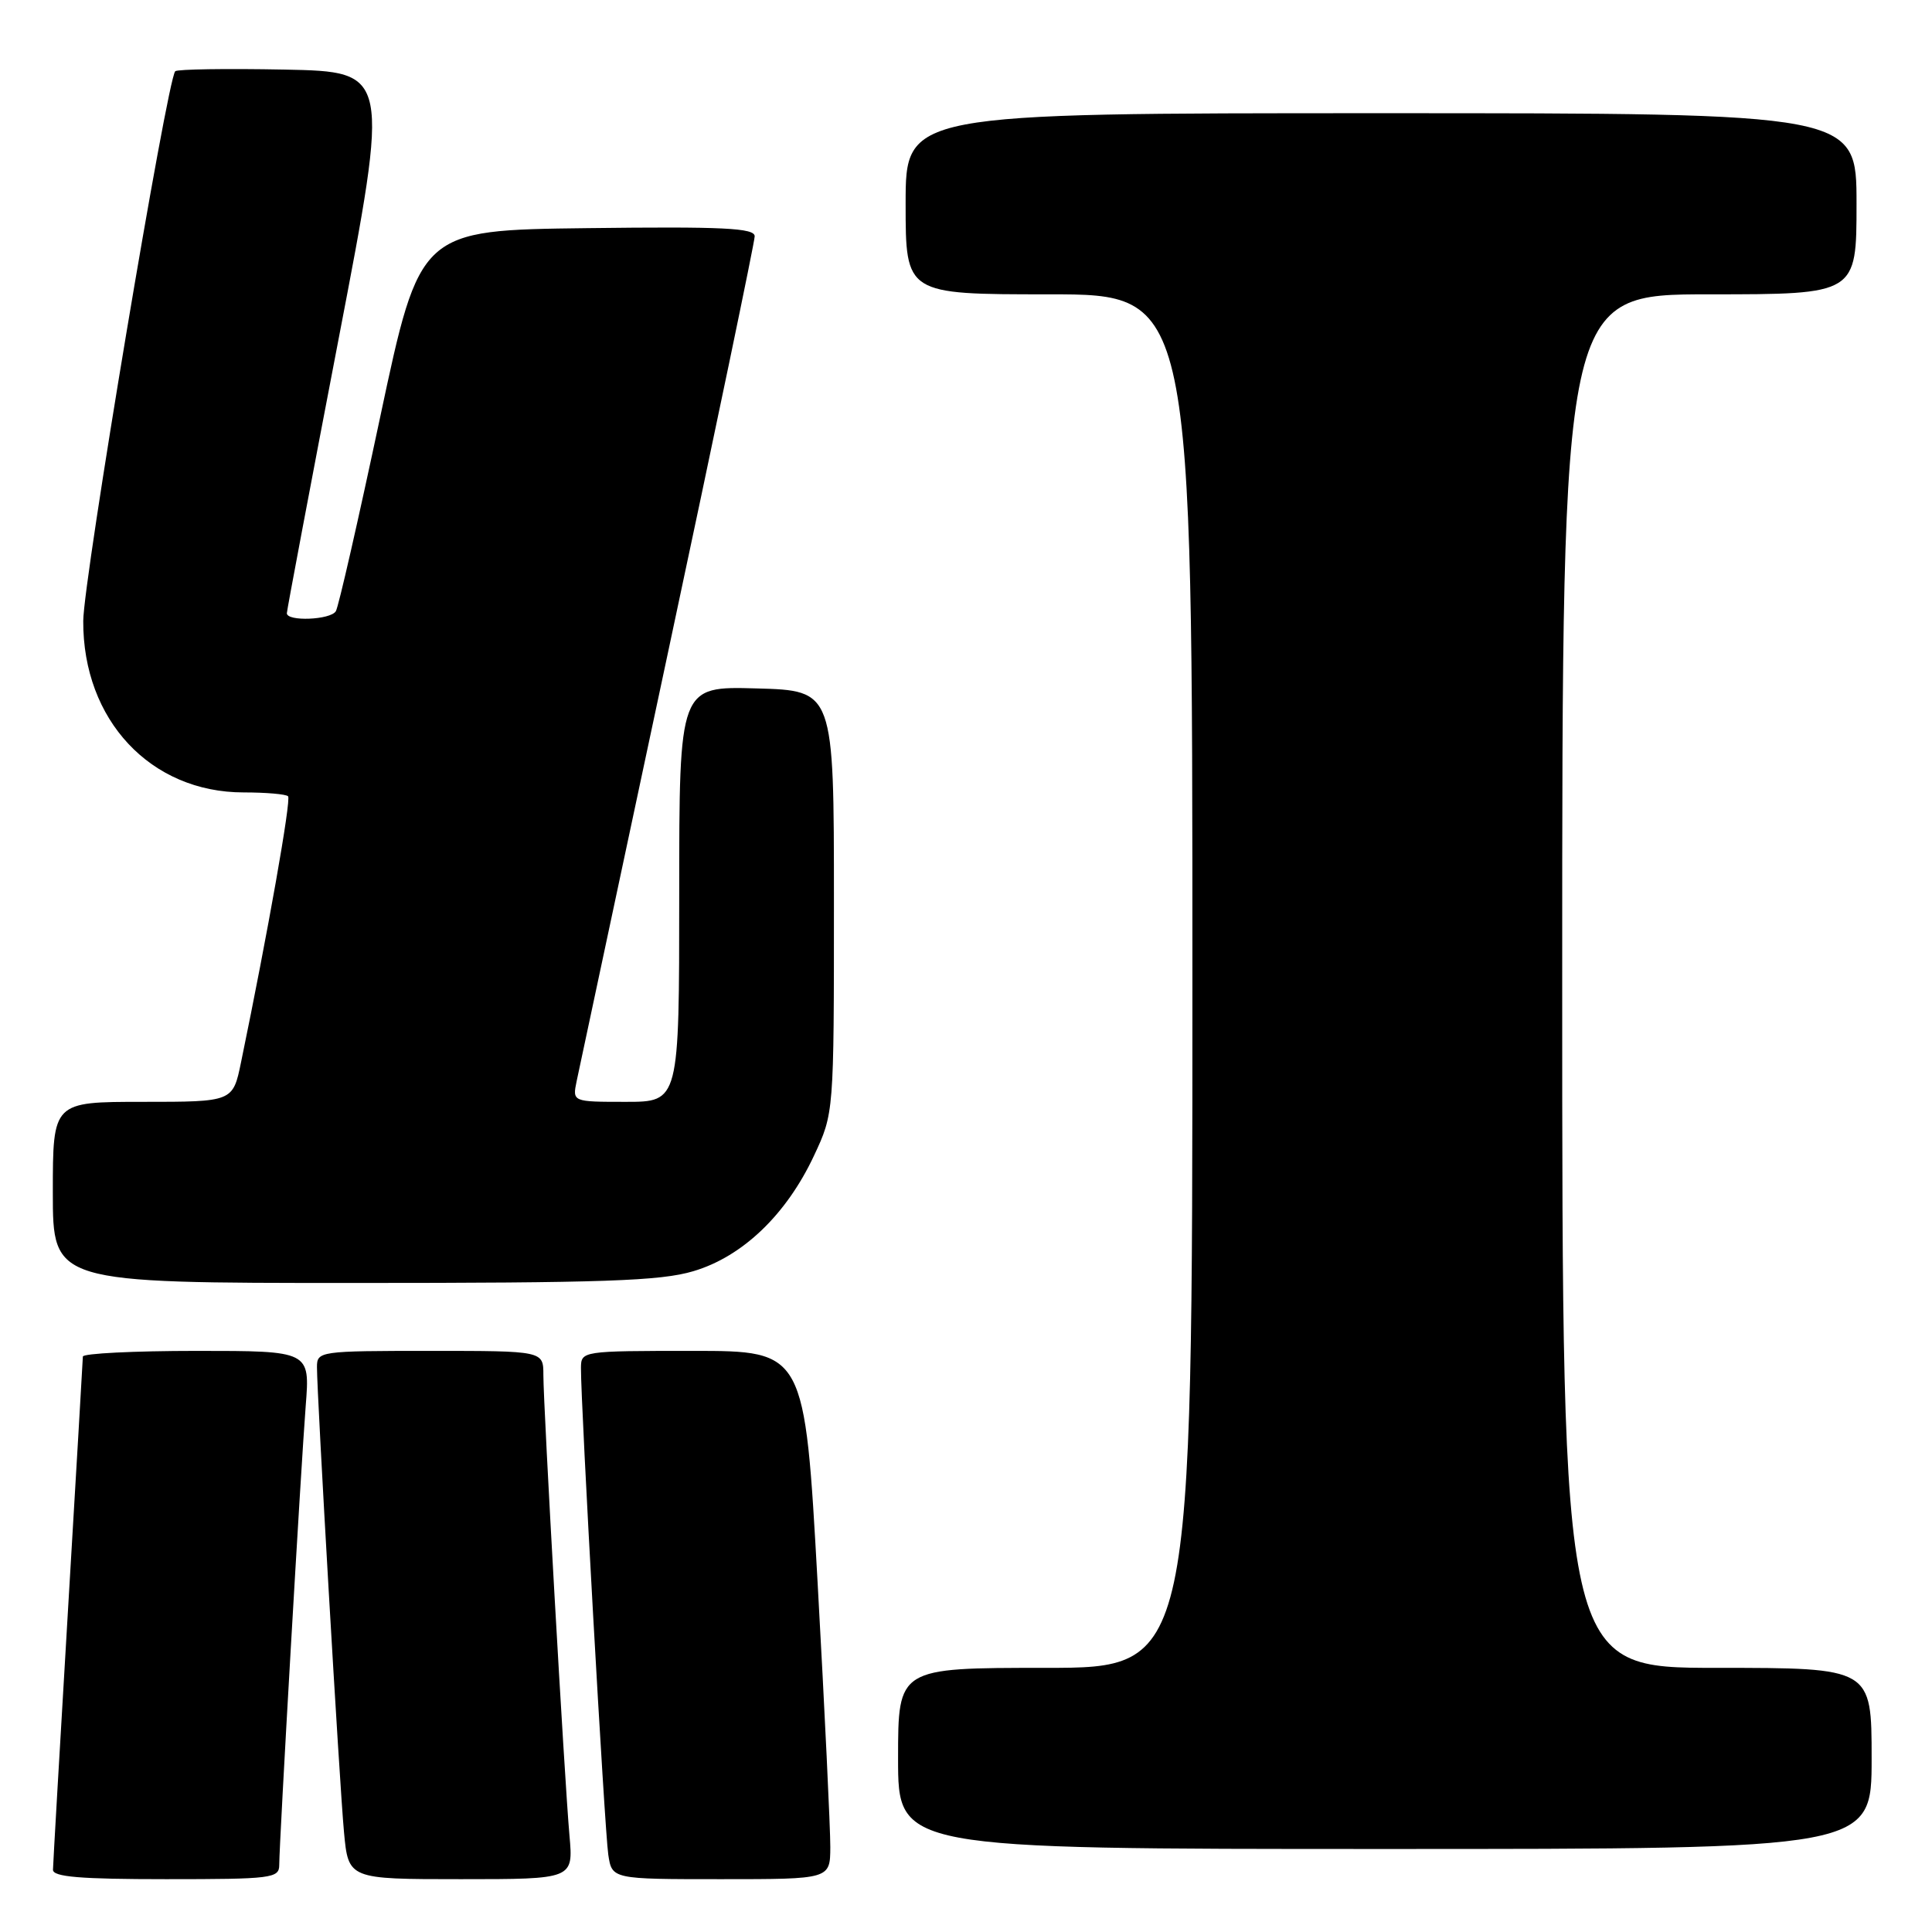 <?xml version="1.0" encoding="UTF-8" standalone="no"?>
<!DOCTYPE svg PUBLIC "-//W3C//DTD SVG 1.1//EN" "http://www.w3.org/Graphics/SVG/1.1/DTD/svg11.dtd" >
<svg xmlns="http://www.w3.org/2000/svg" xmlns:xlink="http://www.w3.org/1999/xlink" version="1.1" viewBox="0 0 256 256">
 <g >
 <path fill="currentColor"
d=" M 37.00 247.12 C 37.00 244.17 39.88 194.33 40.51 186.25 C 41.08 179.00 41.08 179.00 26.04 179.00 C 17.77 179.00 10.99 179.34 10.98 179.75 C 10.97 180.16 10.08 195.35 9.00 213.50 C 7.92 231.65 7.03 247.06 7.02 247.75 C 7.00 248.70 10.66 249.00 22.00 249.00 C 36.02 249.00 37.00 248.88 37.00 247.12 Z  M 75.46 243.25 C 74.80 235.85 72.00 186.38 72.00 182.19 C 72.00 179.00 72.00 179.00 57.00 179.00 C 42.32 179.00 42.00 179.05 42.00 181.15 C 42.00 184.98 44.98 236.32 45.58 242.75 C 46.16 249.00 46.16 249.00 61.06 249.00 C 75.97 249.00 75.97 249.00 75.46 243.25 Z  M 110.02 244.75 C 110.03 242.41 109.28 226.66 108.34 209.75 C 106.63 179.00 106.63 179.00 91.81 179.00 C 77.12 179.00 77.00 179.02 76.98 181.25 C 76.94 185.87 80.12 242.63 80.60 245.75 C 81.09 249.00 81.09 249.00 95.55 249.00 C 110.00 249.00 110.00 249.00 110.02 244.75 Z  M 248.00 233.00 C 248.00 221.00 248.00 221.00 227.50 221.00 C 207.00 221.00 207.00 221.00 207.00 130.00 C 207.00 39.00 207.00 39.00 226.50 39.00 C 246.00 39.00 246.00 39.00 246.00 27.00 C 246.00 15.00 246.00 15.00 183.00 15.00 C 120.00 15.00 120.00 15.00 120.00 27.00 C 120.00 39.00 120.00 39.00 139.00 39.00 C 158.00 39.00 158.00 39.00 158.00 130.00 C 158.00 221.00 158.00 221.00 138.50 221.00 C 119.00 221.00 119.00 221.00 119.00 233.00 C 119.00 245.00 119.00 245.00 183.50 245.00 C 248.00 245.00 248.00 245.00 248.00 233.00 Z  M 91.87 168.44 C 98.39 166.51 104.19 160.95 107.85 153.15 C 110.50 147.50 110.50 147.50 110.50 119.50 C 110.50 91.50 110.50 91.50 100.25 91.22 C 90.00 90.93 90.00 90.93 90.00 118.47 C 90.00 146.00 90.00 146.00 82.92 146.00 C 75.84 146.00 75.84 146.00 76.41 143.25 C 76.73 141.74 82.16 116.23 88.49 86.57 C 94.82 56.92 100.00 32.04 100.00 31.31 C 100.00 30.21 95.86 30.01 77.82 30.23 C 55.64 30.50 55.64 30.50 50.38 55.24 C 47.49 68.85 44.85 80.44 44.50 80.99 C 43.79 82.15 37.99 82.38 38.01 81.25 C 38.02 80.84 41.10 64.53 44.85 45.00 C 51.67 9.50 51.67 9.50 37.69 9.22 C 30.01 9.07 23.50 9.17 23.22 9.44 C 22.15 10.51 11.05 76.82 11.03 82.28 C 10.97 95.40 19.95 105.00 32.29 105.00 C 35.25 105.00 37.89 105.23 38.17 105.51 C 38.61 105.94 35.48 123.63 31.94 140.75 C 30.86 146.00 30.86 146.00 18.93 146.00 C 7.00 146.00 7.00 146.00 7.00 158.00 C 7.00 170.00 7.00 170.00 46.82 170.00 C 79.93 170.00 87.52 169.74 91.87 168.44 Z "/>
</g>
</svg>